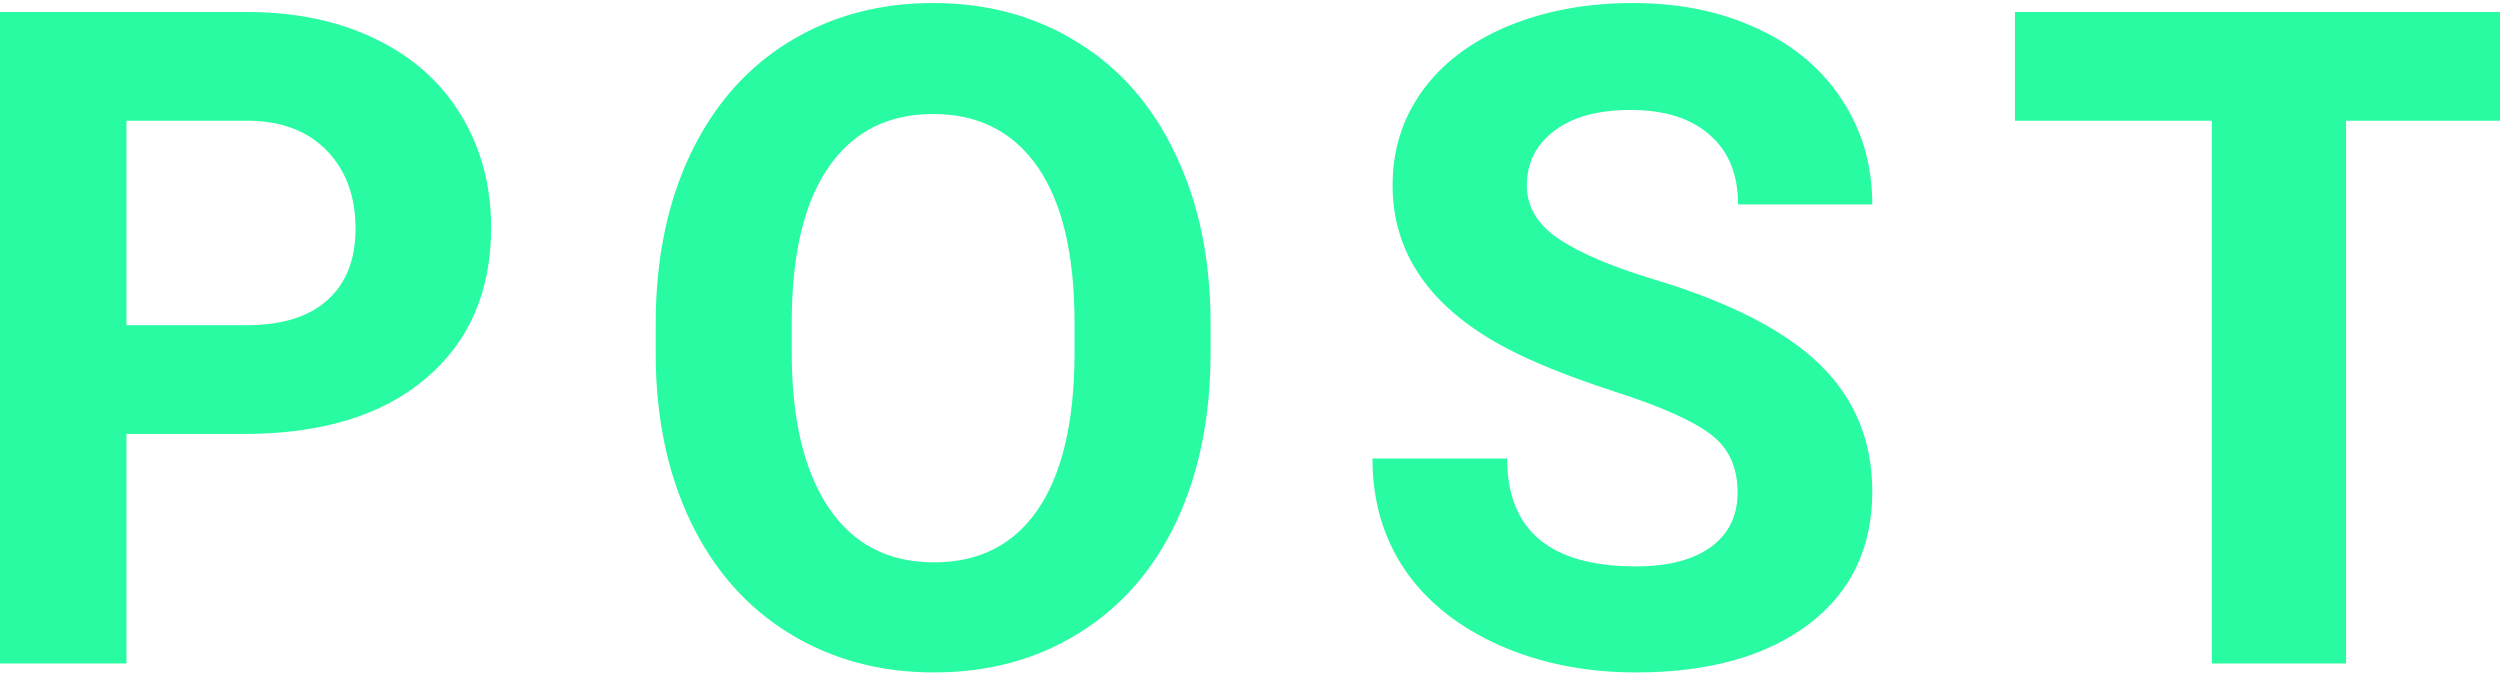 <svg width="682" height="184" viewBox="0 0 682 184" fill="none" xmlns="http://www.w3.org/2000/svg">
<path d="M34.49 118.378V181H-2.131V3.266H67.205C80.551 3.266 92.27 5.707 102.361 10.59C112.534 15.473 120.346 22.431 125.799 31.464C131.251 40.416 133.978 50.629 133.978 62.103C133.978 79.519 127.996 93.272 116.033 103.363C104.152 113.373 87.672 118.378 66.595 118.378H34.49ZM34.49 88.715H67.205C76.889 88.715 84.254 86.436 89.3 81.879C94.427 77.322 96.99 70.811 96.99 62.348C96.99 53.64 94.427 46.601 89.3 41.23C84.173 35.858 77.093 33.092 68.06 32.929H34.49V88.715ZM330.242 96.161C330.242 113.658 327.15 128.998 320.965 142.182C314.78 155.365 305.91 165.538 294.354 172.699C282.879 179.861 269.695 183.441 254.803 183.441C240.073 183.441 226.93 179.901 215.374 172.821C203.818 165.741 194.866 155.65 188.519 142.548C182.171 129.364 178.956 114.228 178.875 97.138V88.349C178.875 70.852 182.008 55.471 188.274 42.206C194.622 28.86 203.533 18.646 215.008 11.566C226.564 4.405 239.747 0.824 254.559 0.824C269.37 0.824 282.513 4.405 293.987 11.566C305.543 18.646 314.454 28.86 320.721 42.206C327.068 55.471 330.242 70.811 330.242 88.227V96.161ZM293.133 88.105C293.133 69.468 289.796 55.308 283.123 45.624C276.45 35.94 266.928 31.098 254.559 31.098C242.27 31.098 232.789 35.899 226.116 45.502C219.443 55.023 216.066 69.021 215.984 87.494V96.161C215.984 114.309 219.321 128.388 225.994 138.397C232.667 148.407 242.27 153.412 254.803 153.412C267.091 153.412 276.531 148.611 283.123 139.008C289.715 129.324 293.051 115.245 293.133 96.772V88.105ZM474.017 134.369C474.017 127.452 471.575 122.162 466.692 118.5C461.81 114.757 453.021 110.85 440.325 106.781C427.63 102.631 417.579 98.562 410.174 94.574C389.992 83.669 379.9 68.98 379.9 50.507C379.9 40.904 382.586 32.359 387.957 24.872C393.41 17.304 401.181 11.404 411.272 7.172C421.445 2.94 432.838 0.824 445.452 0.824C458.147 0.824 469.459 3.144 479.388 7.782C489.316 12.339 497.007 18.809 502.459 27.191C507.993 35.574 510.76 45.095 510.76 55.756H474.139C474.139 47.618 471.575 41.311 466.448 36.835C461.321 32.278 454.119 29.999 444.842 29.999C435.89 29.999 428.932 31.912 423.968 35.736C419.004 39.48 416.521 44.444 416.521 50.629C416.521 56.407 419.41 61.249 425.188 65.155C431.048 69.061 439.633 72.724 450.945 76.142C471.779 82.408 486.956 90.18 496.478 99.457C505.999 108.734 510.76 120.29 510.76 134.125C510.76 149.506 504.941 161.591 493.304 170.38C481.666 179.088 466.001 183.441 446.307 183.441C432.635 183.441 420.184 180.959 408.953 175.995C397.723 170.95 389.137 164.073 383.196 155.365C377.337 146.658 374.407 136.566 374.407 125.092H411.15C411.15 144.704 422.869 154.511 446.307 154.511C455.014 154.511 461.81 152.761 466.692 149.262C471.575 145.681 474.017 140.717 474.017 134.369ZM694.451 32.929H640.008V181H603.387V32.929H549.676V3.266H694.451V32.929Z" fill="#28FBA2"/>
</svg>
